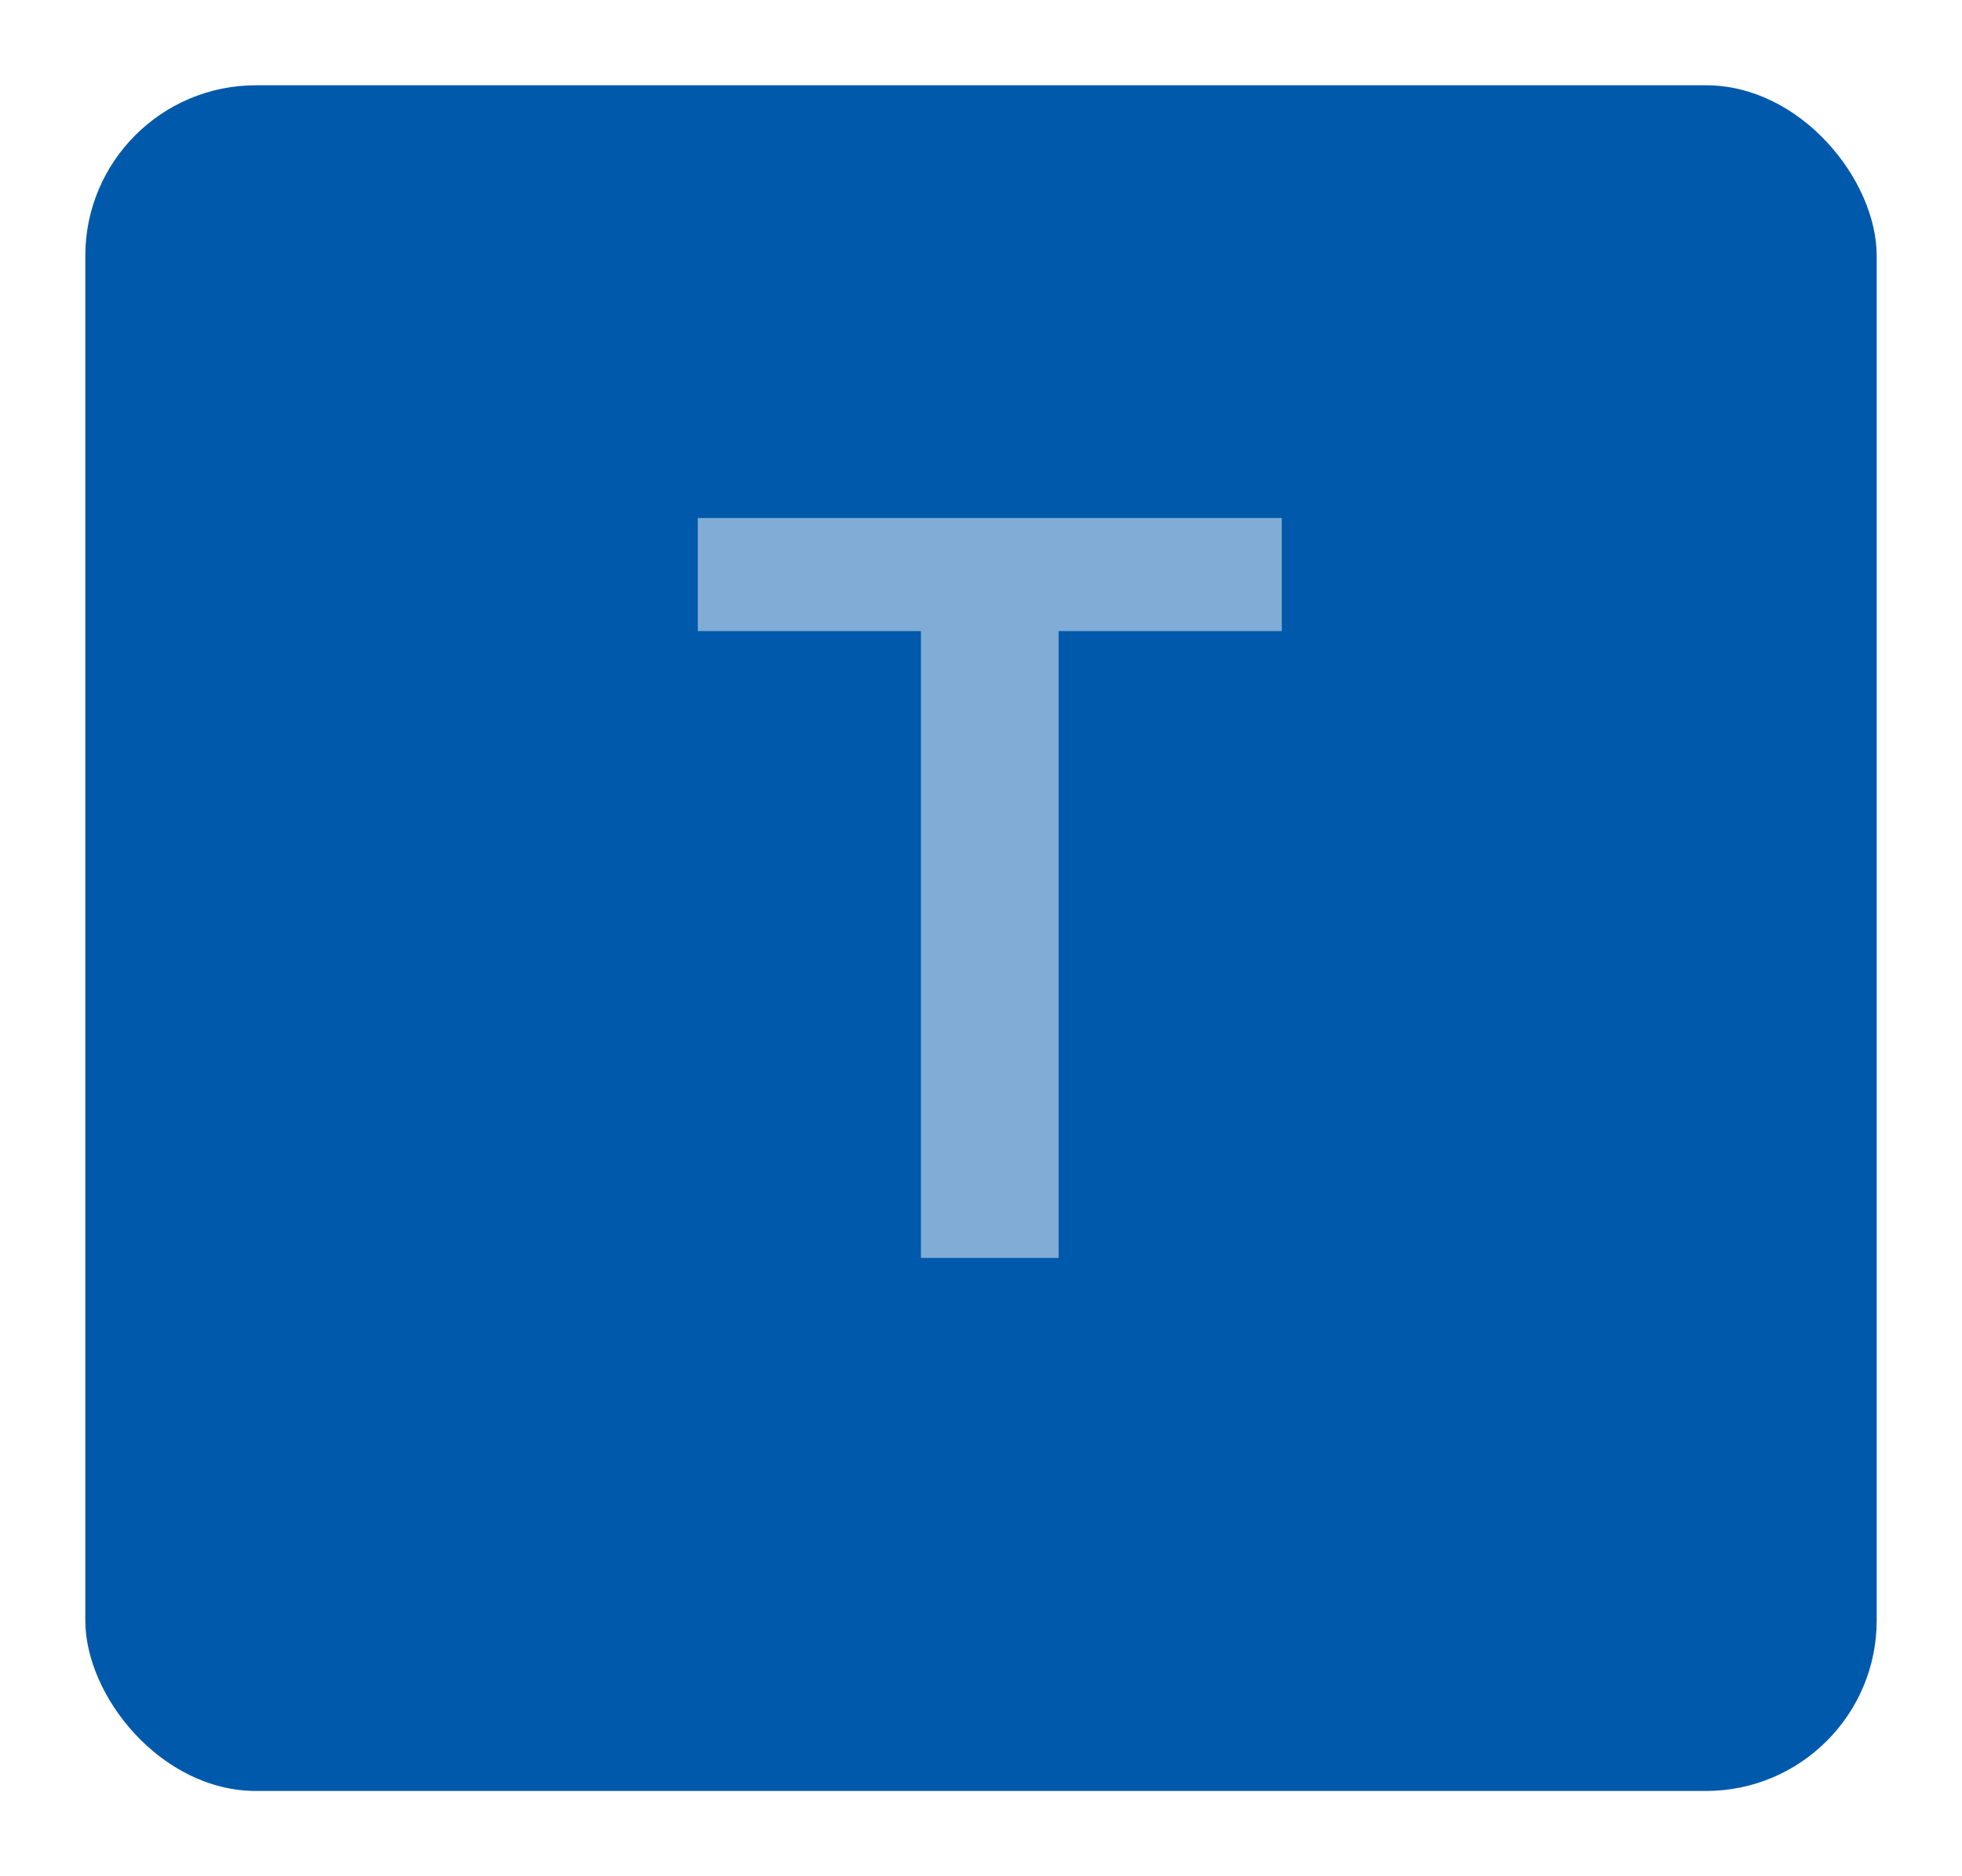 <svg width="92" height="88" viewBox="0 0 92 88" fill="none" xmlns="http://www.w3.org/2000/svg">
<g filter="url(#filter0_d_738_7177)">
<rect x="4" width="84" height="80" rx="8" fill="#0059AB"/>
</g>
<path d="M60.104 29.6H49.64V59H43.184V29.6H32.72V24.296H60.104V29.6Z" fill="white" fill-opacity="0.5"/>
<defs>
<filter id="filter0_d_738_7177" x="0" y="0" width="92" height="88" filterUnits="userSpaceOnUse" color-interpolation-filters="sRGB">
<feFlood flood-opacity="0" result="BackgroundImageFix"/>
<feColorMatrix in="SourceAlpha" type="matrix" values="0 0 0 0 0 0 0 0 0 0 0 0 0 0 0 0 0 0 127 0" result="hardAlpha"/>
<feOffset dy="4"/>
<feGaussianBlur stdDeviation="2"/>
<feComposite in2="hardAlpha" operator="out"/>
<feColorMatrix type="matrix" values="0 0 0 0 0 0 0 0 0 0 0 0 0 0 0 0 0 0 0.1 0"/>
<feBlend mode="normal" in2="BackgroundImageFix" result="effect1_dropShadow_738_7177"/>
<feBlend mode="normal" in="SourceGraphic" in2="effect1_dropShadow_738_7177" result="shape"/>
</filter>
</defs>
</svg>
